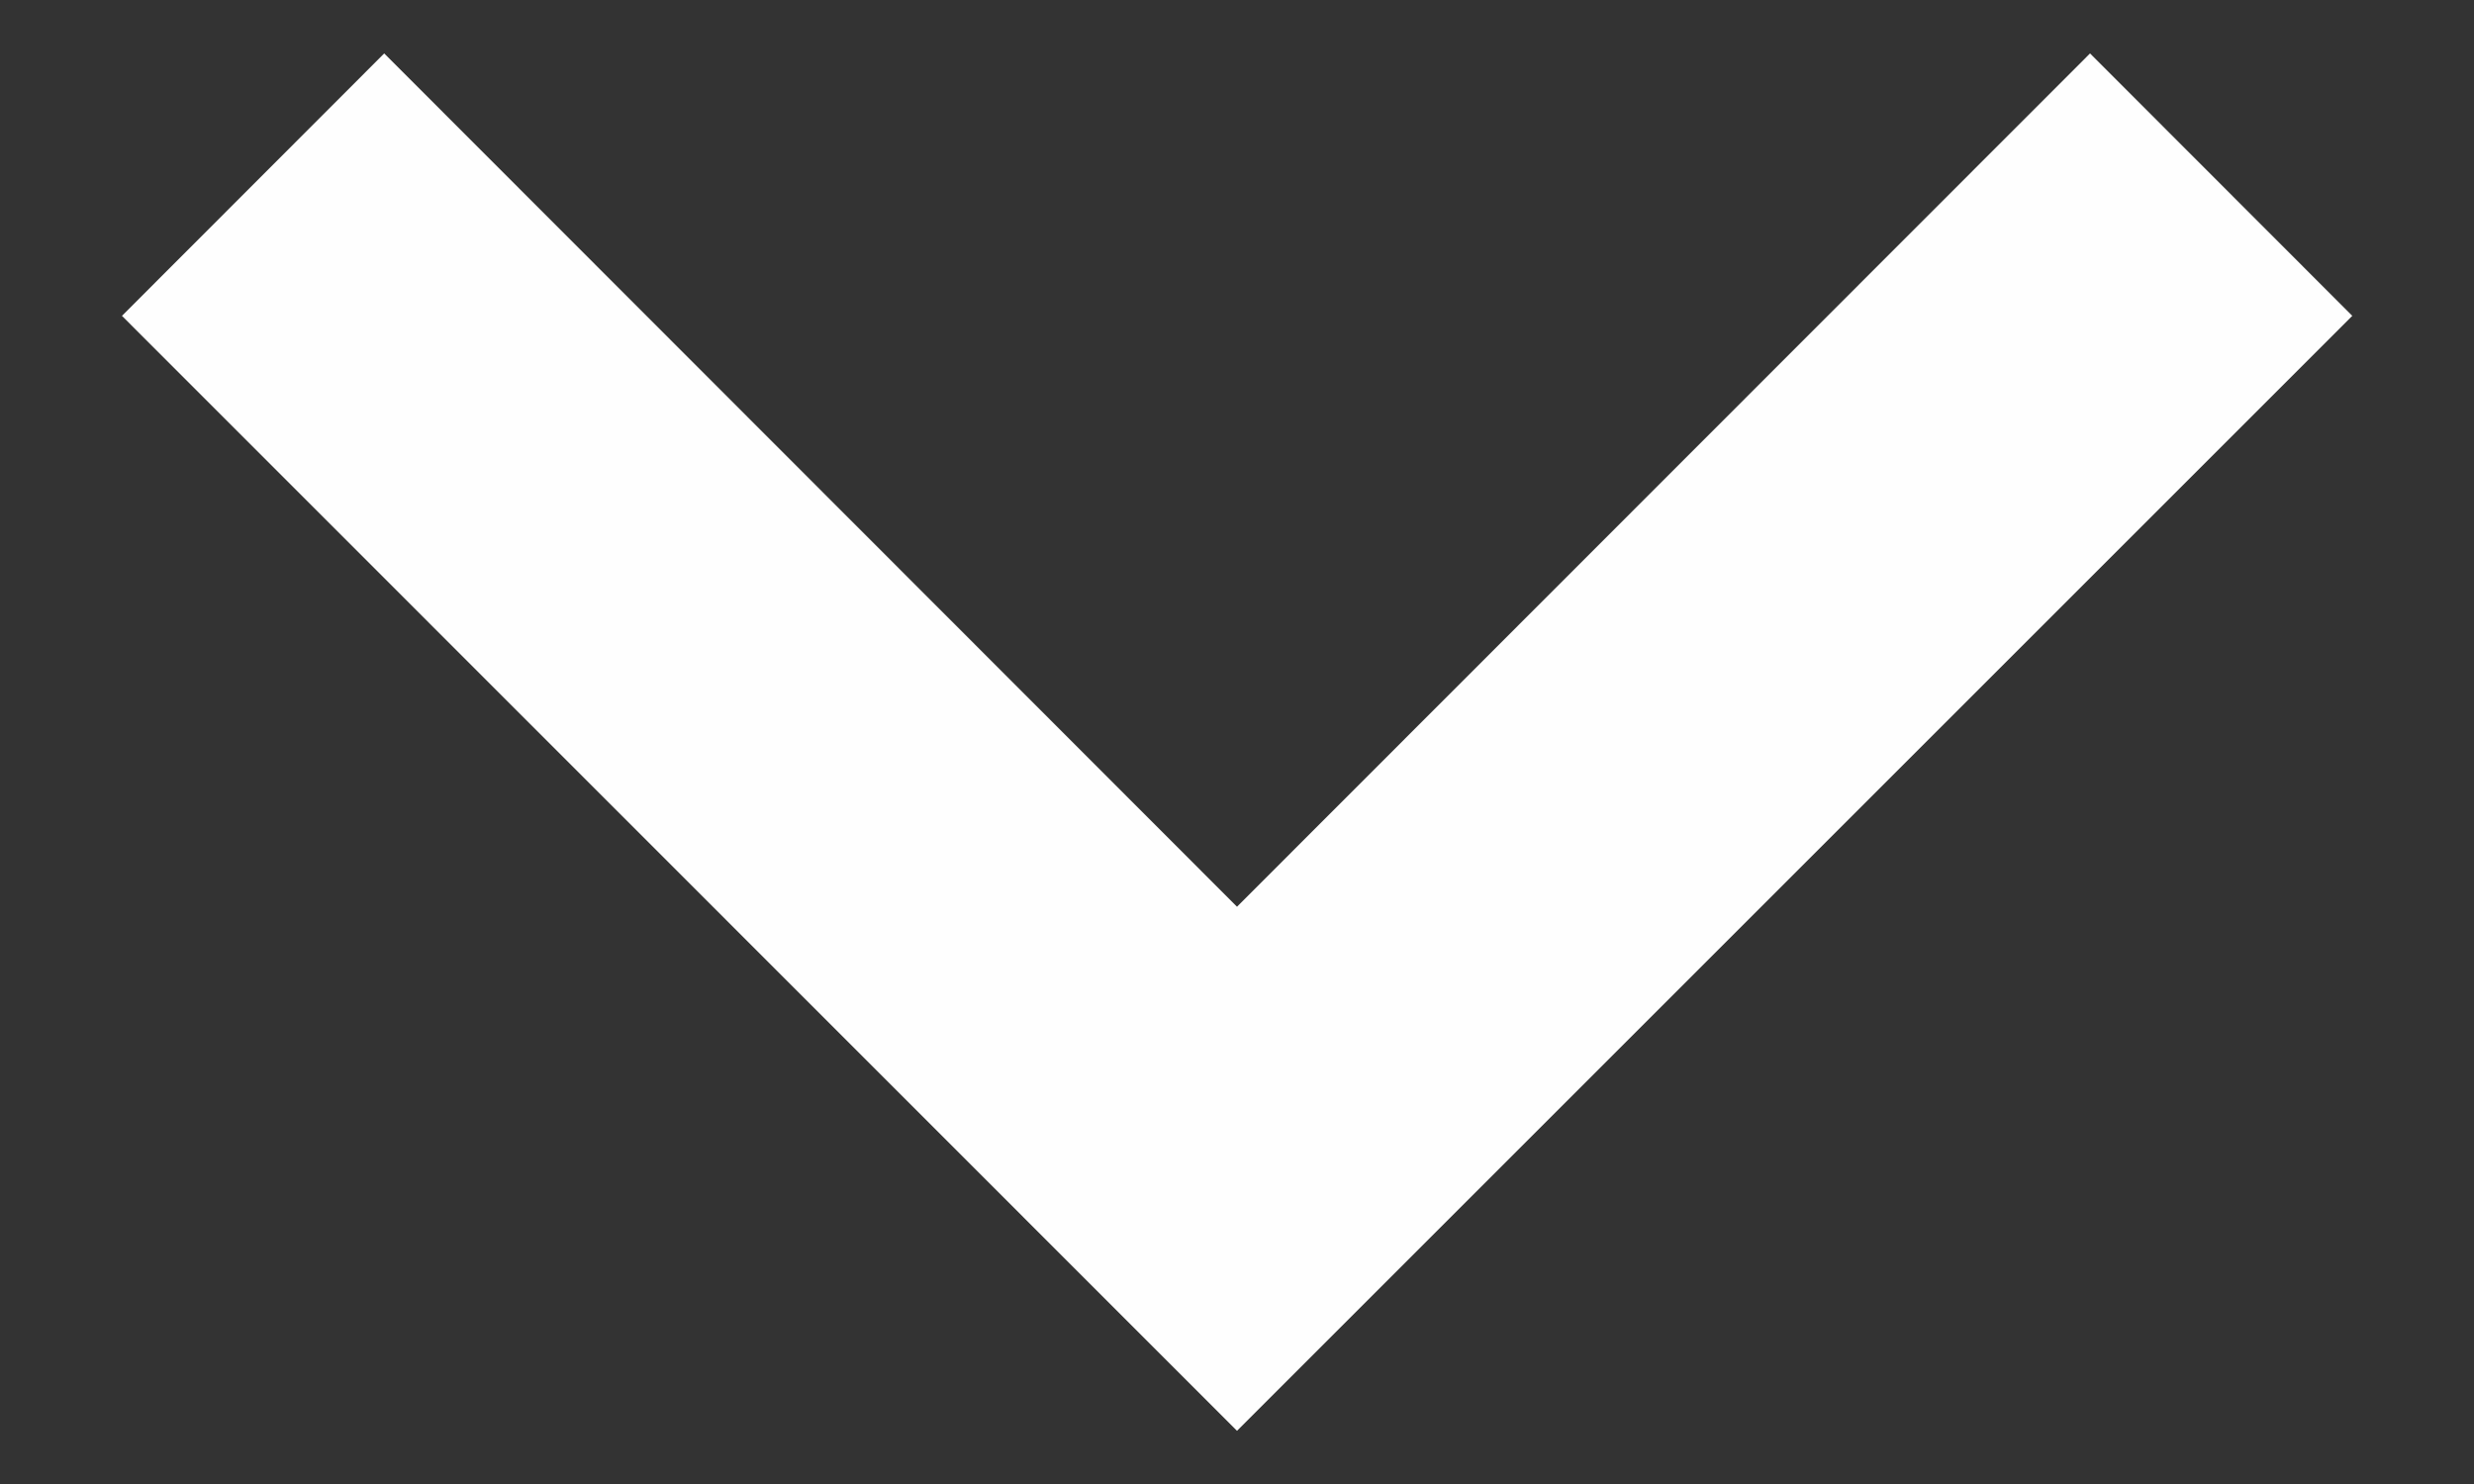 <svg width="10" height="6" viewBox="0 0 10 6" fill="none" xmlns="http://www.w3.org/2000/svg">
<rect x="0" y="0" width="10" height="6" fill="#333333" stroke="none"/>
<path d="M5 5.785L9.508 1.277L8.448 0.216L5 3.666L1.553 0.216L0.493 1.277L5 5.785Z" fill="#FEFEFE"/>
</svg>

